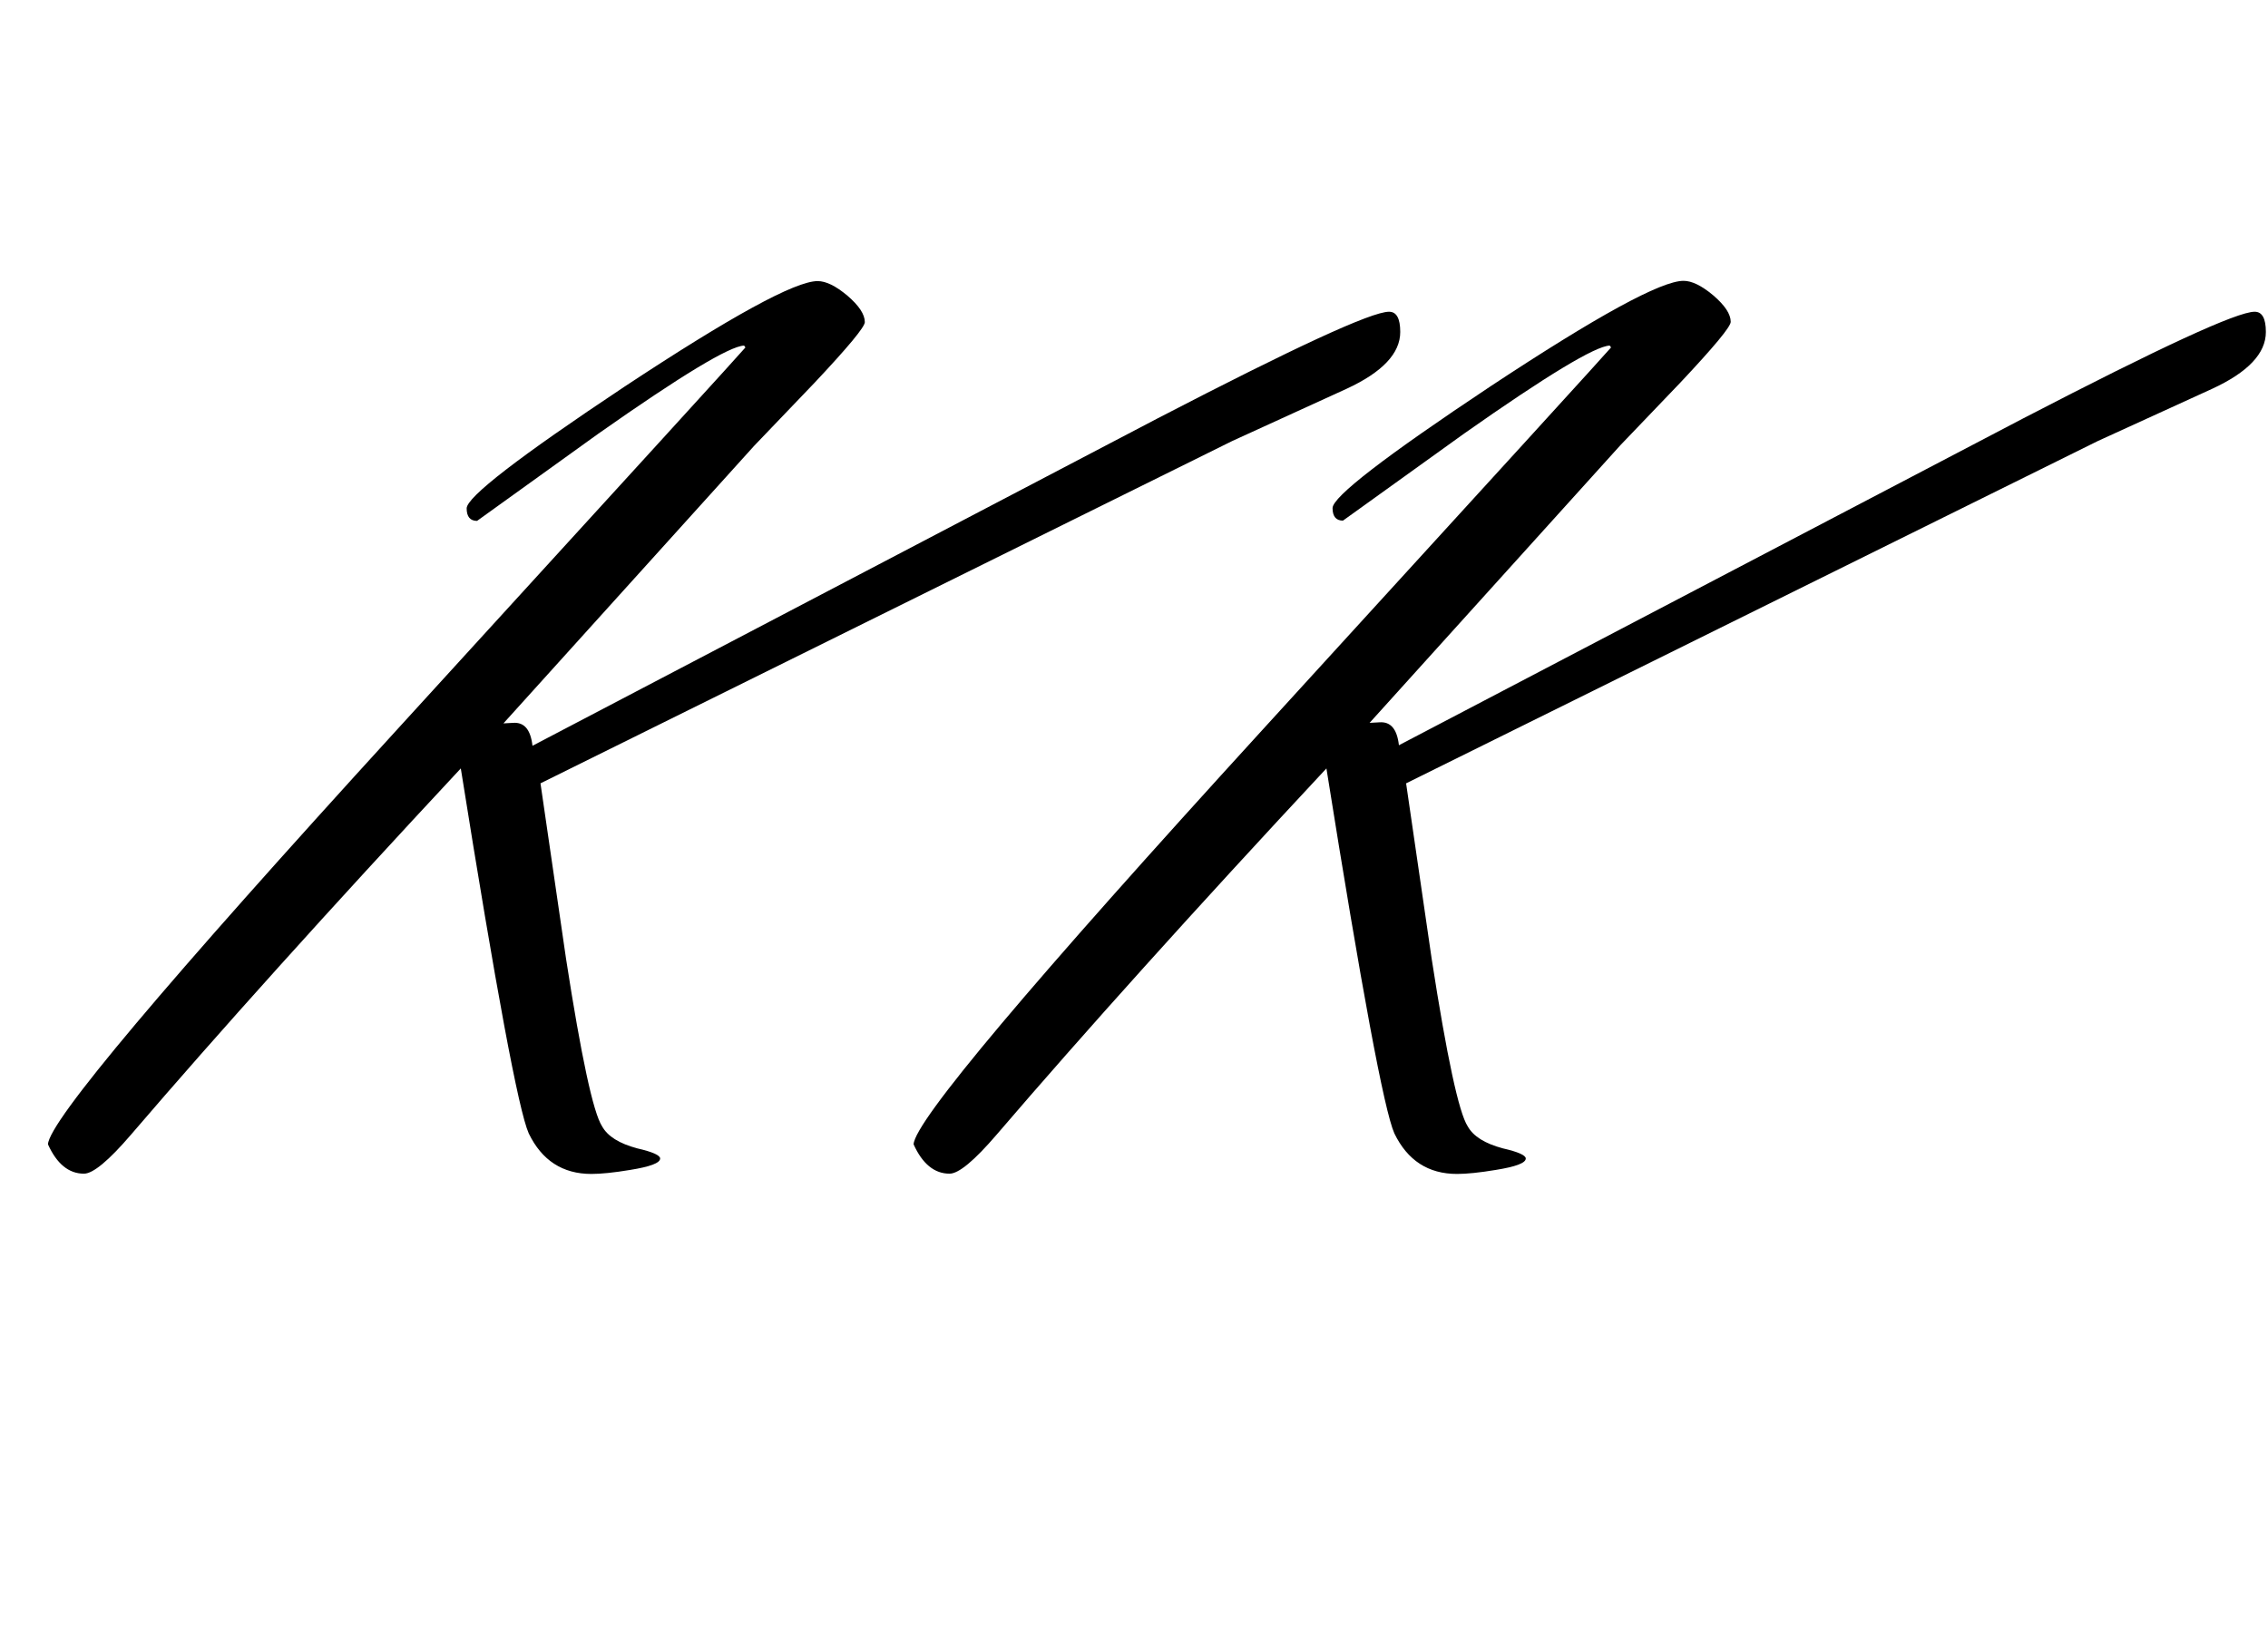 <?xml version="1.0" encoding="utf-8"?>
<!-- Generator: Adobe Illustrator 21.0.0, SVG Export Plug-In . SVG Version: 6.00 Build 0)  -->
<svg version="1.1" id="Capa_1" xmlns="http://www.w3.org/2000/svg" xmlns:xlink="http://www.w3.org/1999/xlink" x="0px" y="0px"
	 viewBox="0 0 851 611" style="enable-background:new 0 0 851 611;" xml:space="preserve">
<g>
	<path d="M202.8,294l9.6,65.9c5.7,36.8,10.2,57.7,13.5,62.8c2.1,3.8,6.5,6.5,13.2,8.3c5.7,1.3,8.6,2.6,8.6,3.8
		c0,1.7-3.8,3.1-11.3,4.3c-6,1-10.9,1.5-14.5,1.5c-10.8,0-18.6-5.1-23.5-15.2c-3.8-8.5-12.3-54.1-25.5-137
		c-49.5,53.1-90.7,98.9-123.7,137.4c-8.4,9.8-14.3,14.7-17.7,14.7c-5.7,0-10.2-3.7-13.5-11c0.3-8.5,44-60.4,131.1-155.8
		c87-95.3,130.6-143.1,130.6-143.3l-0.5-0.7c-5.4,0.2-23.6,11.2-54.6,33L179,195.5c-2.6,0-3.9-1.6-3.9-4.7
		c0-4.2,19.7-19.4,59.1-45.6c40.1-26.5,64.2-39.7,72.6-39.7c3.1,0,6.8,1.8,11.2,5.5c4.3,3.7,6.5,7,6.5,9.9c0,1.8-6.3,9.4-18.9,22.8
		L283,167.3l-94.1,104.2l3.6-0.2c4.2-0.3,6.6,2.5,7.3,8.6L434.4,157c51.3-26.6,80.2-40,86.8-40c2.8,0,4.2,2.5,4.2,7.6
		c0,8-6.7,15.1-20.1,21.3l-42.9,19.6L202.8,294z"/>
	<path d="M527.6,294l9.6,65.9c5.7,36.8,10.2,57.7,13.5,62.8c2.1,3.8,6.5,6.5,13.2,8.3c5.7,1.3,8.6,2.6,8.6,3.8
		c0,1.7-3.8,3.1-11.3,4.3c-6,1-10.9,1.5-14.5,1.5c-10.8,0-18.6-5.1-23.5-15.2c-3.8-8.5-12.3-54.1-25.5-137
		c-49.5,53.1-90.7,98.9-123.7,137.4c-8.4,9.8-14.3,14.7-17.7,14.7c-5.7,0-10.2-3.7-13.5-11c0.3-8.5,44-60.4,131.1-155.8
		c87-95.3,130.6-143.1,130.6-143.3l-0.5-0.7c-5.4,0.2-23.6,11.2-54.6,33l-45.5,32.7c-2.6,0-3.9-1.6-3.9-4.7
		c0-4.2,19.7-19.4,59.1-45.6c40.1-26.5,64.2-39.7,72.6-39.7c3.1,0,6.8,1.8,11.2,5.5c4.3,3.7,6.5,7,6.5,9.9c0,1.8-6.3,9.4-18.9,22.8
		l-22.5,23.5l-94.1,104.2l3.7-0.2c4.2-0.3,6.6,2.5,7.3,8.6L759.2,157c51.3-26.6,80.2-40,86.8-40c2.8,0,4.2,2.5,4.2,7.6
		c0,8-6.7,15.1-20.1,21.3l-42.9,19.6L527.6,294z"/>
</g>
<g>
</g>
<g>
</g>
<g>
</g>
<g>
</g>
<g>
</g>
<g>
</g>
<g>
</g>
<g>
</g>
<g>
</g>
<g>
</g>
<g>
</g>
<g>
</g>
<g>
</g>
<g>
</g>
<g>
</g>
</svg>

